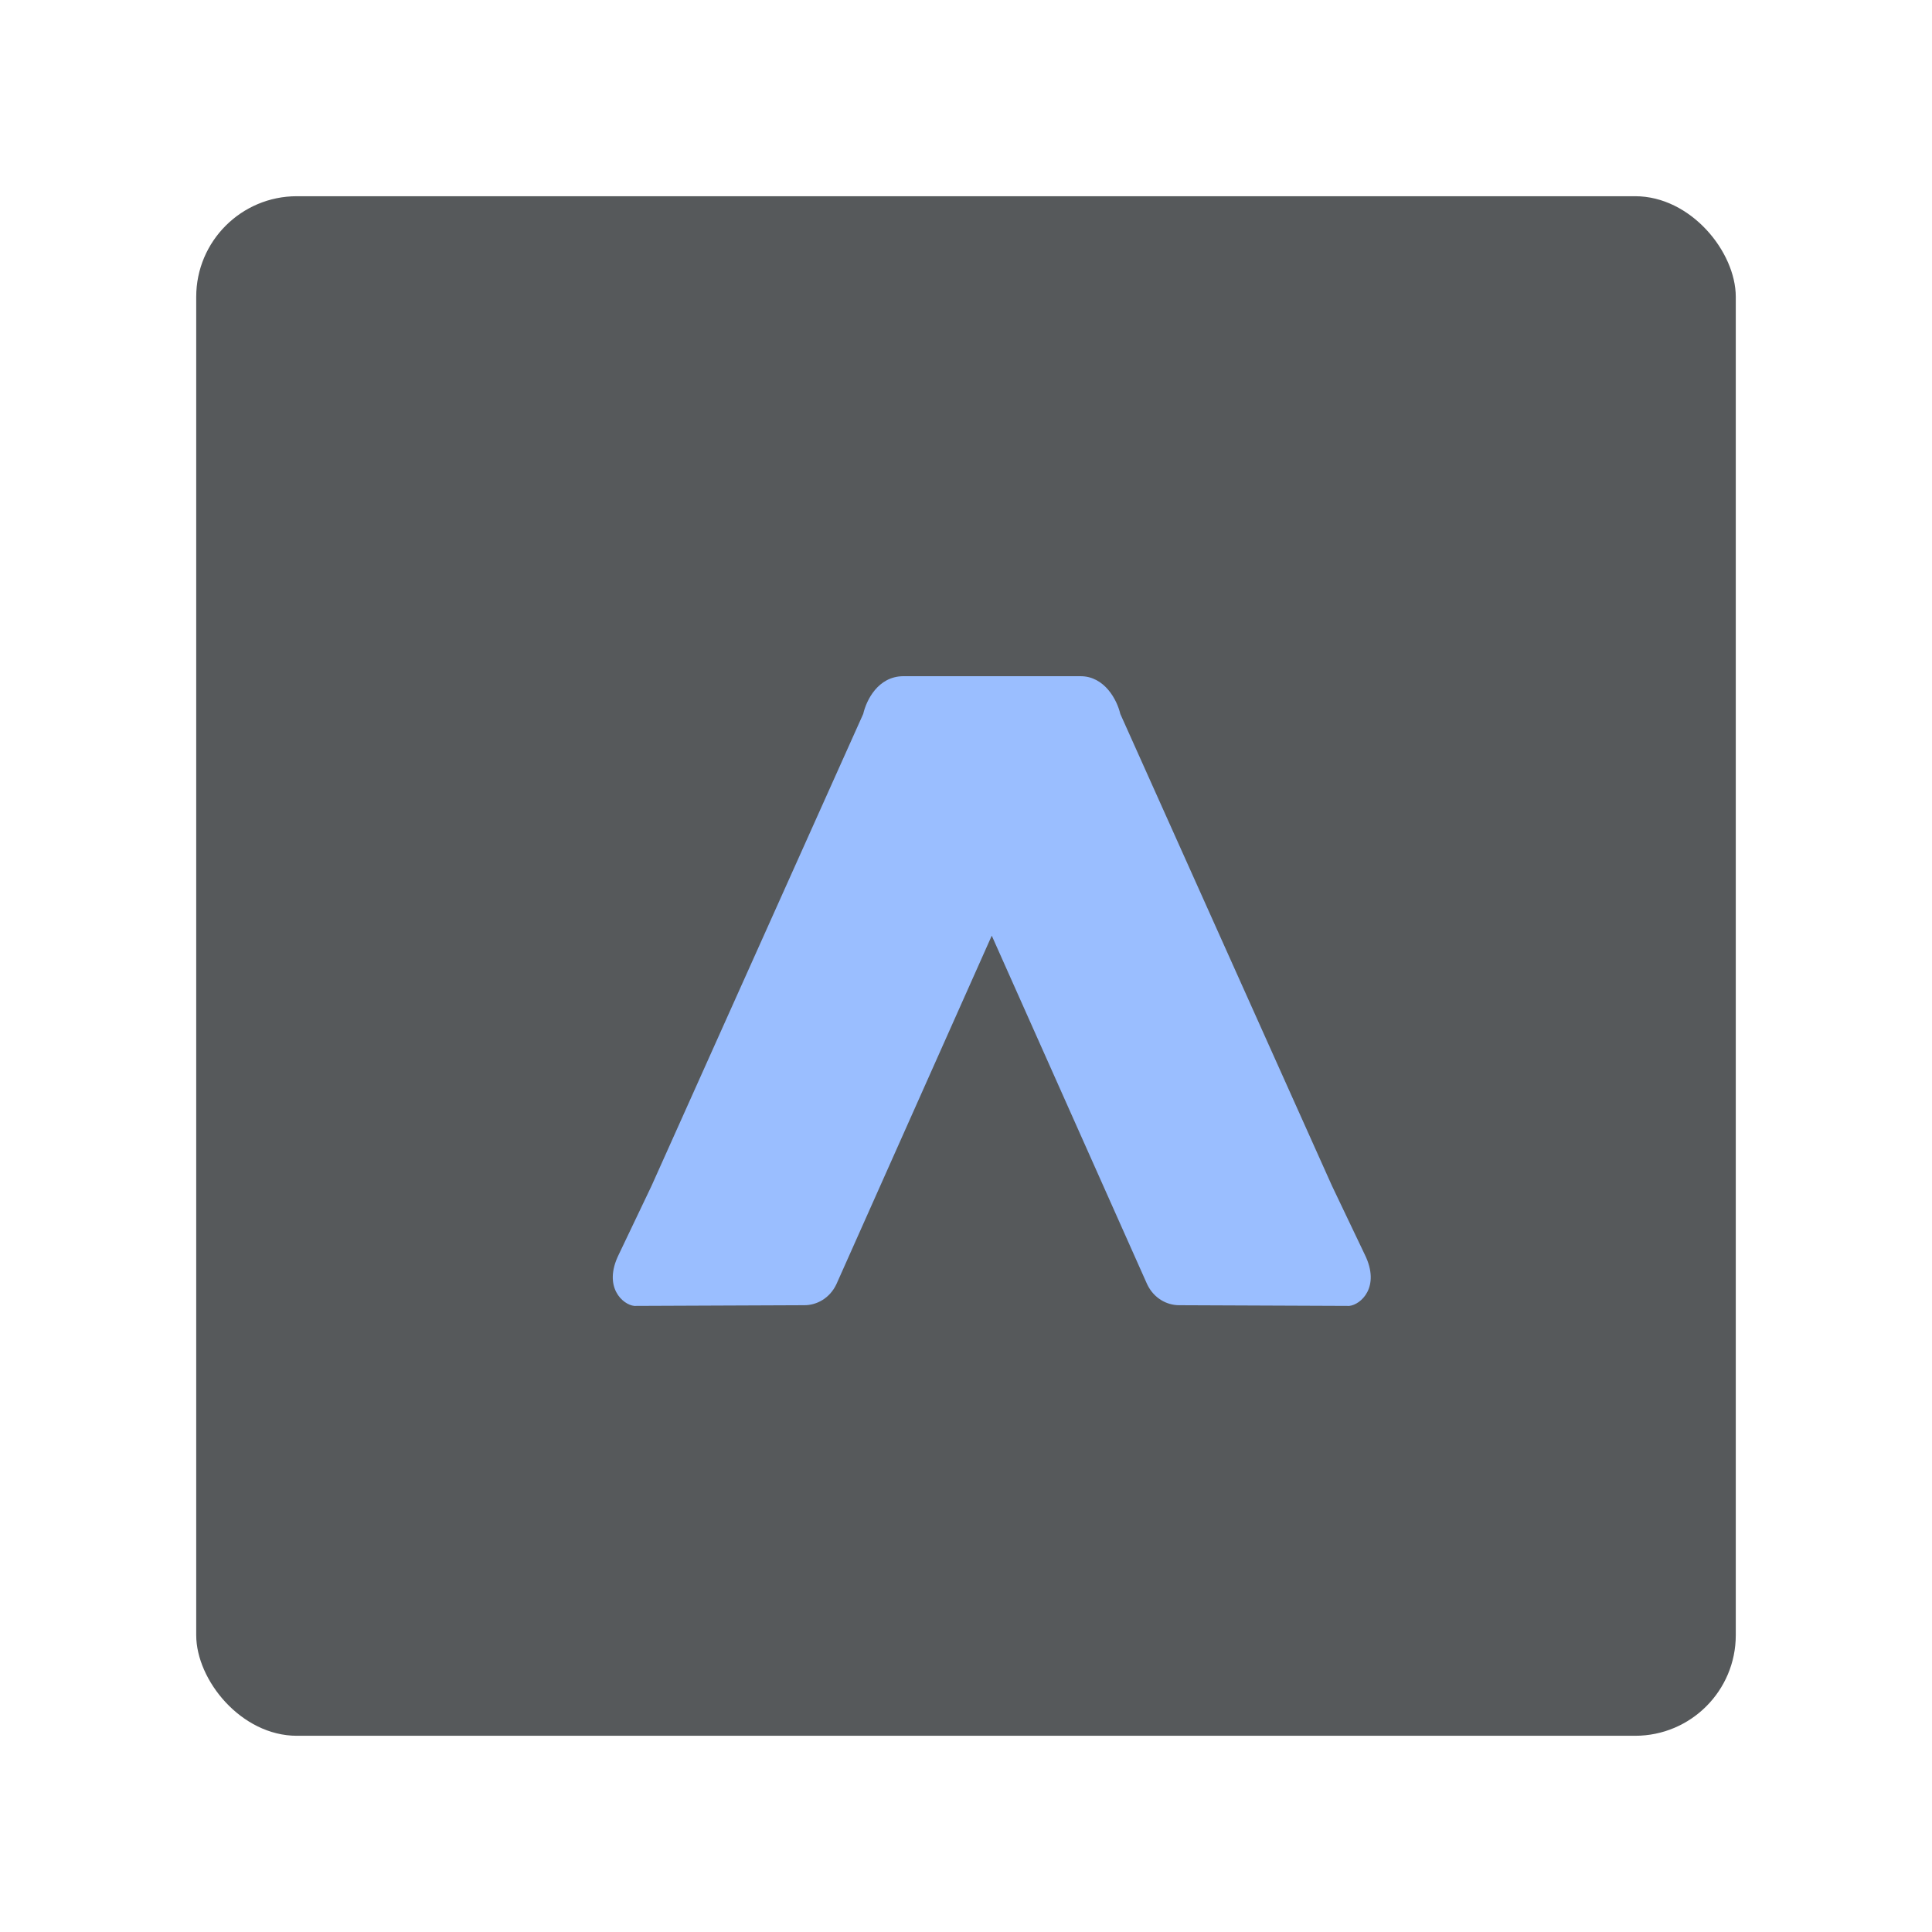 <svg xmlns="http://www.w3.org/2000/svg" xmlns:svg="http://www.w3.org/2000/svg" id="svg6" width="192" height="192" version="1.1" viewBox="0 0 192 192"><rect id="rect2" width="153" height="153" x="19.5" y="19.5" fill="#56595b" rx="10"/><path id="path4" fill="#9ABEFF" d="M 256.00,236.09 C 256.00,236.09 200.88,359.75 200.88,359.75 198.48,364.87 193.78,367.26 189.50,367.25 189.50,367.25 129.12,367.50 129.12,367.50 125.12,367.12 117.88,360.88 123.62,349.25 123.62,349.25 135.25,324.88 135.25,324.88 135.25,324.88 210.38,157.38 210.38,157.38 211.50,152.50 215.62,144.12 224.50,144.00 224.50,144.00 287.50,144.00 287.50,144.00 296.09,144.00 300.50,152.50 301.62,157.38 301.62,157.38 376.75,324.88 376.75,324.88 376.75,324.88 388.38,349.25 388.38,349.25 394.12,360.88 386.88,367.12 382.88,367.50 382.88,367.50 322.50,367.25 322.50,367.25 318.22,367.26 313.52,364.87 311.12,359.75 311.12,359.75 256.00,236.09 256.00,236.09 Z" transform="scale(0.28) translate(96, 96)"/></svg>